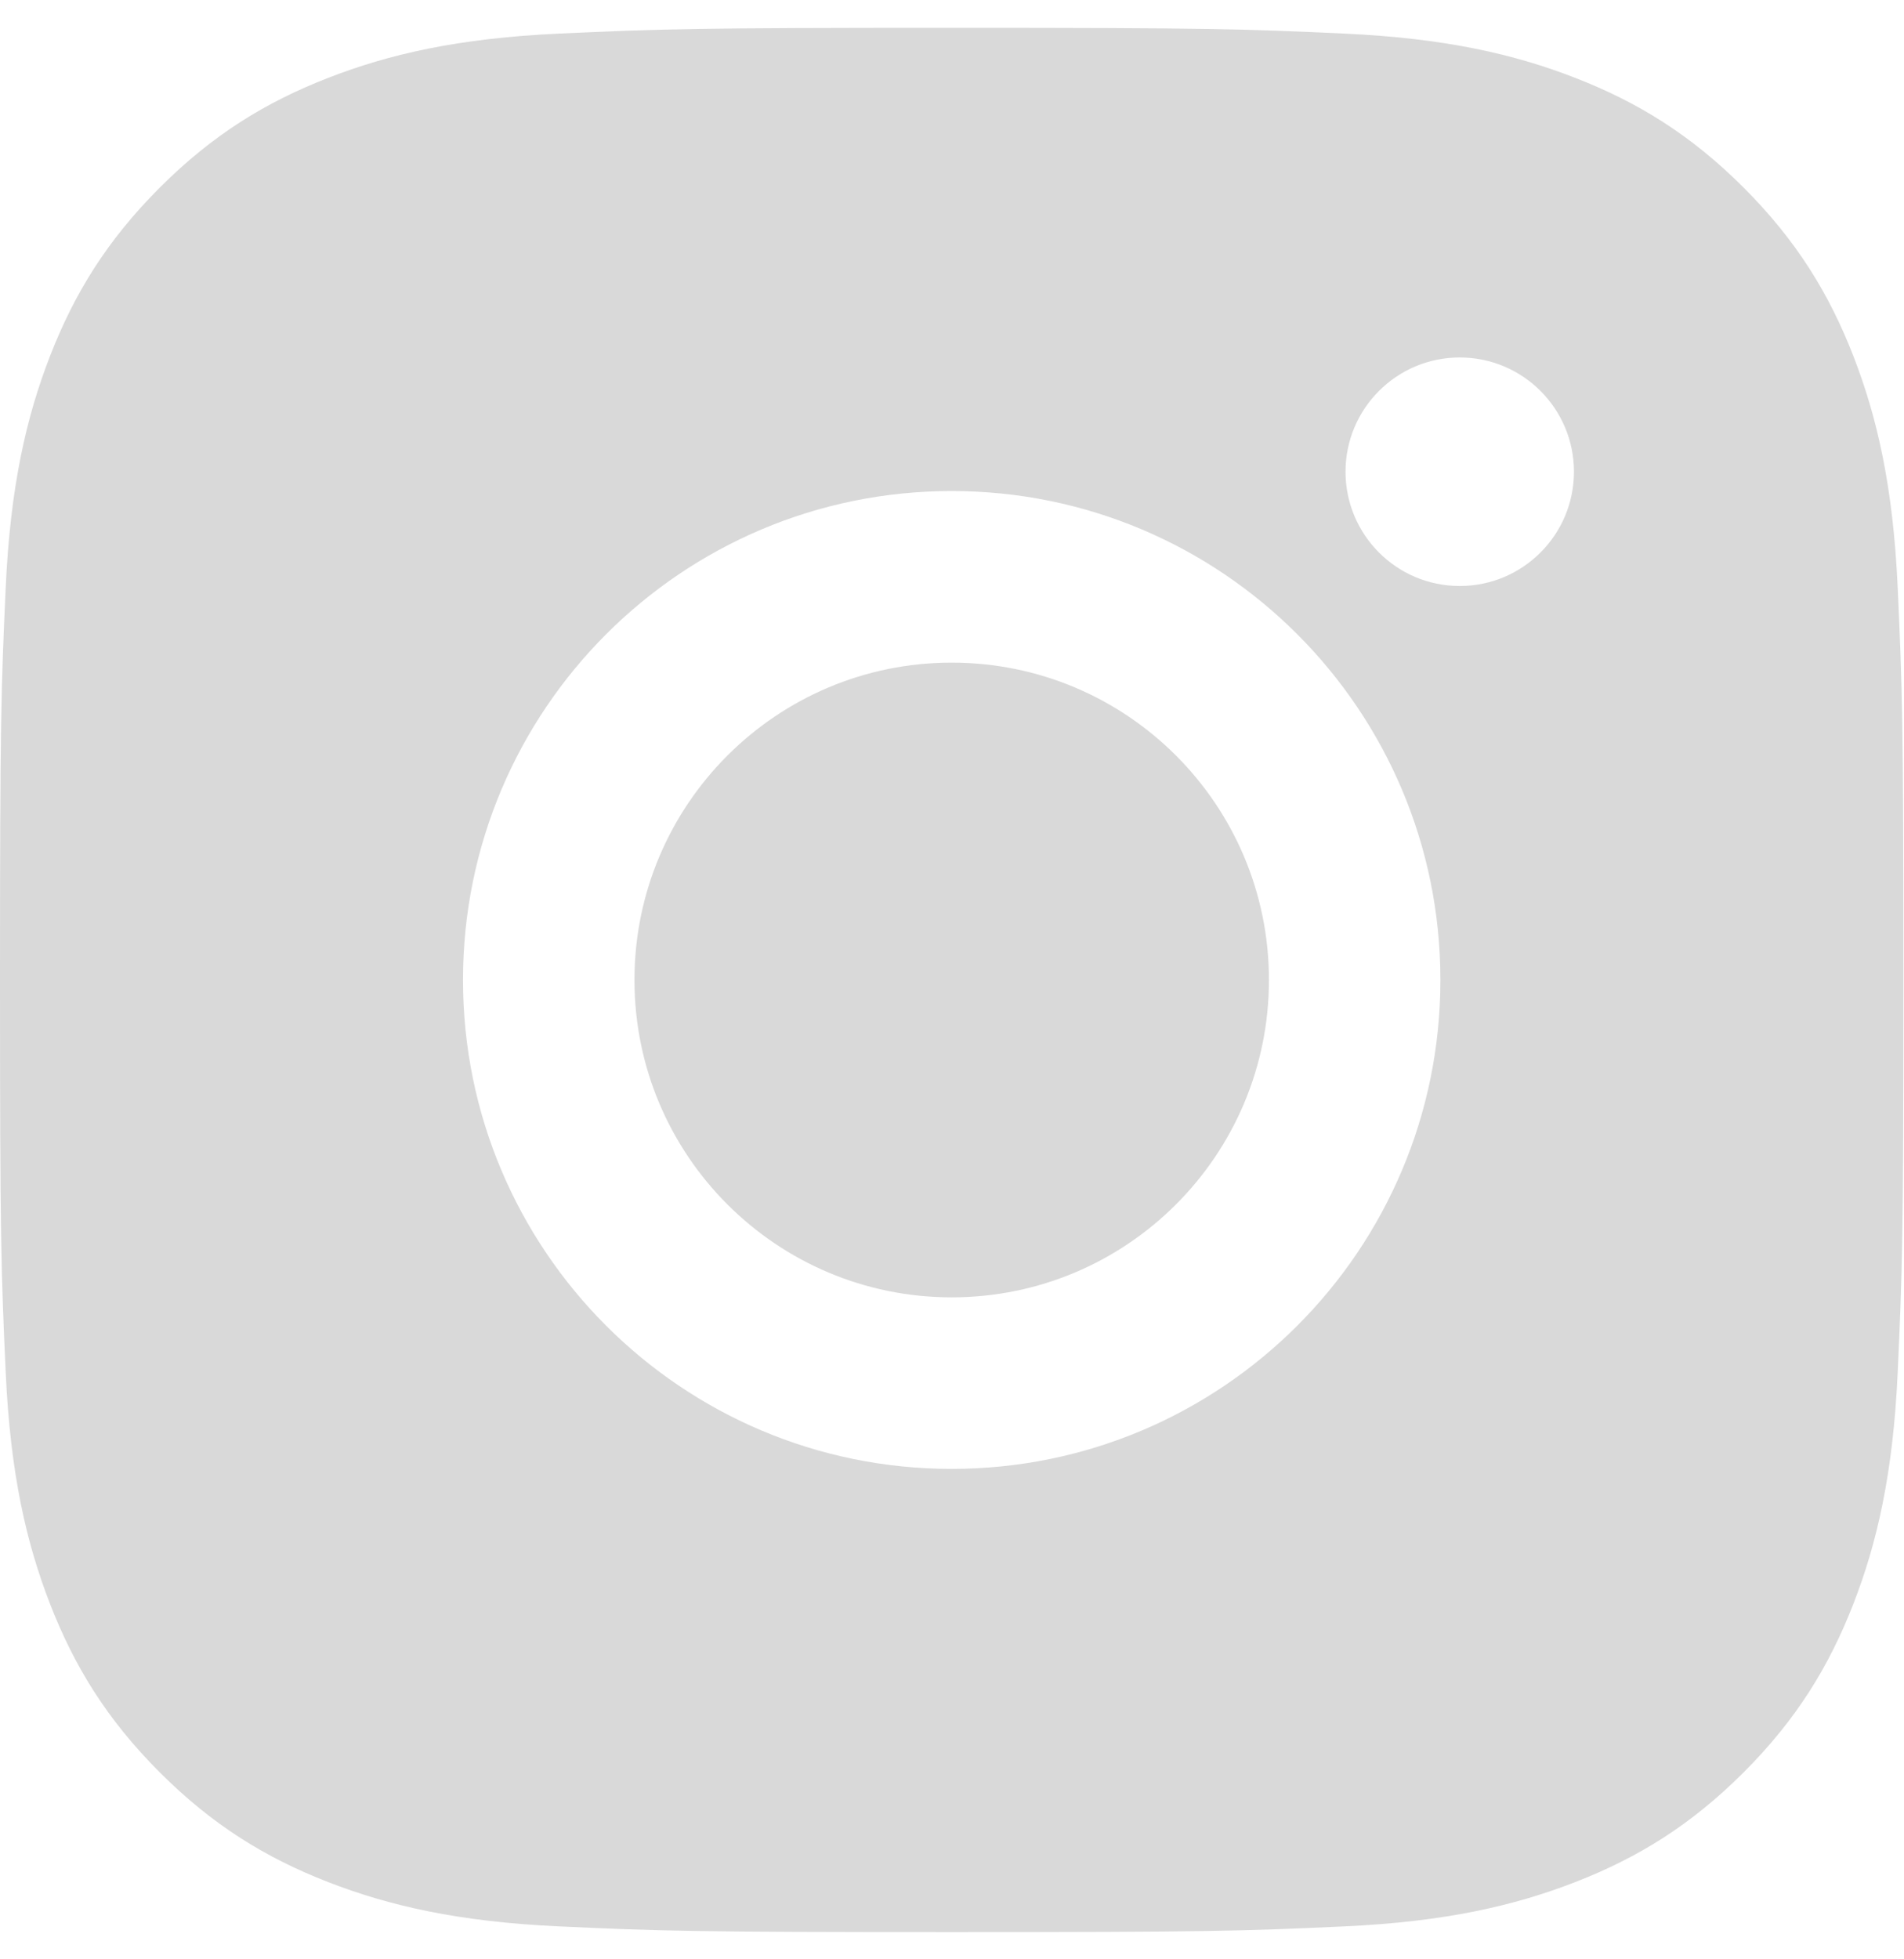 <svg width="35" height="36" viewBox="0 0 35 36" fill="none" xmlns="http://www.w3.org/2000/svg">
<g clip-path="url(#clip0_617_10827)">
<path fill-rule="evenodd" clip-rule="evenodd" d="M17.494 0.511C12.743 0.511 12.148 0.532 10.281 0.617C8.419 0.702 7.148 0.997 6.035 1.43C4.885 1.877 3.909 2.475 2.936 3.448C1.964 4.42 1.365 5.396 0.918 6.546C0.486 7.659 0.19 8.931 0.105 10.793C0.02 12.659 0 13.255 0 18.006C0 22.757 0.02 23.353 0.105 25.219C0.19 27.081 0.486 28.353 0.918 29.465C1.365 30.616 1.964 31.592 2.936 32.564C3.909 33.537 4.885 34.135 6.035 34.582C7.148 35.014 8.419 35.31 10.281 35.395C12.148 35.48 12.743 35.5 17.494 35.5C22.246 35.5 22.841 35.48 24.707 35.395C26.57 35.31 27.841 35.014 28.954 34.582C30.104 34.135 31.08 33.537 32.053 32.564C33.025 31.592 33.623 30.616 34.071 29.465C34.503 28.353 34.799 27.081 34.884 25.219C34.969 23.353 34.989 22.757 34.989 18.006C34.989 13.255 34.969 12.659 34.884 10.793C34.799 8.931 34.503 7.659 34.071 6.546C33.623 5.396 33.025 4.42 32.053 3.448C31.08 2.475 30.104 1.877 28.954 1.43C27.841 0.997 26.57 0.702 24.707 0.617C22.841 0.532 22.246 0.511 17.494 0.511ZM11.663 18.006C11.663 21.227 14.274 23.837 17.494 23.837C20.715 23.837 23.326 21.227 23.326 18.006C23.326 14.785 20.715 12.175 17.494 12.175C14.274 12.175 11.663 14.785 11.663 18.006ZM8.511 18.006C8.511 13.044 12.533 9.022 17.494 9.022C22.456 9.022 26.478 13.044 26.478 18.006C26.478 22.968 22.456 26.989 17.494 26.989C12.533 26.989 8.511 22.968 8.511 18.006ZM26.833 10.767C27.993 10.767 28.933 9.827 28.933 8.667C28.933 7.508 27.993 6.568 26.833 6.568C25.674 6.568 24.734 7.508 24.734 8.667C24.734 9.827 25.674 10.767 26.833 10.767Z" fill="#D9D9D9"/>
</g>
<defs>
<clipPath id="clip0_617_10827">
<rect width="35" height="35" fill="white" transform="translate(0 0.5)"/>
</clipPath>
</defs>
</svg>
